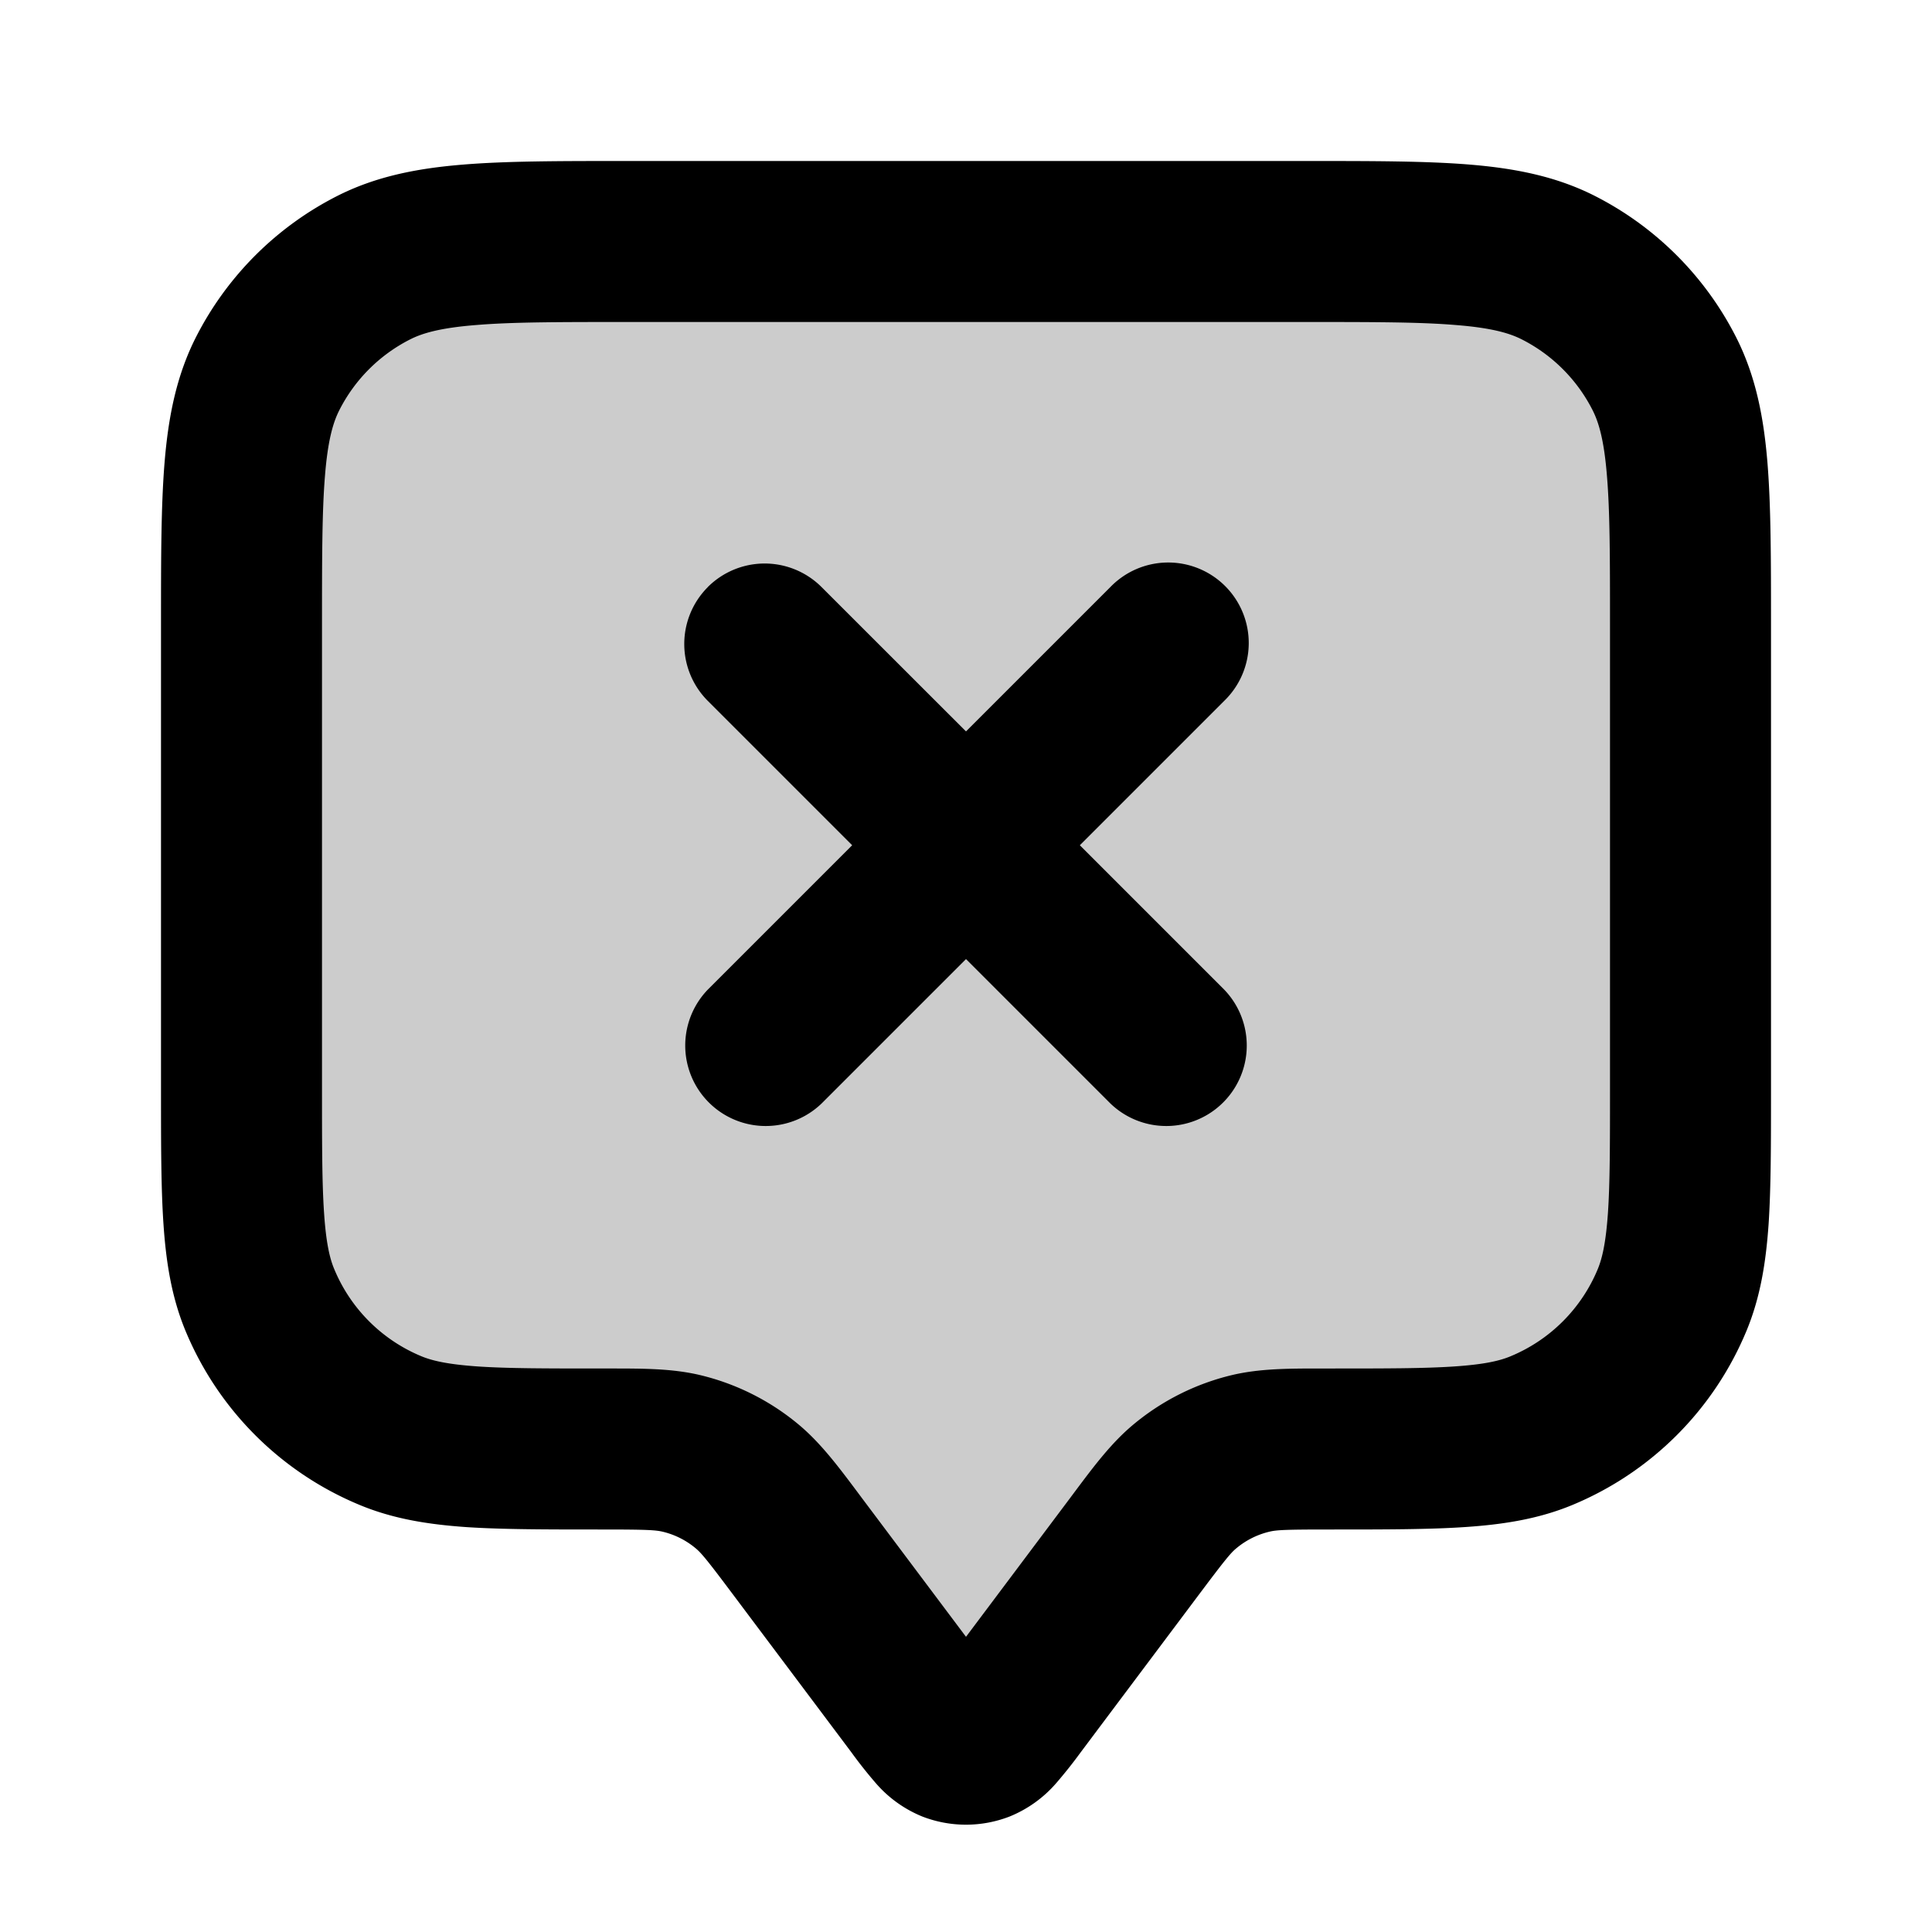 <svg xmlns="http://www.w3.org/2000/svg" width="24" height="24" viewBox="0 0 24 24">
  <path d="M3 7.8c0-1.68 0-2.52.327-3.162a3 3 0 0 1 1.311-1.311C5.28 3 6.12 3 7.8 3h8.4c1.68 0 2.52 0 3.162.327a3 3 0 0 1 1.311 1.311C21 5.28 21 6.12 21 7.8v5.7c0 1.398 0 2.097-.228 2.648a3 3 0 0 1-1.624 1.624C18.597 18 17.898 18 16.5 18c-.489 0-.733 0-.96.053a2 2 0 0 0-.821.412c-.18.149-.326.344-.619.735l-1.46 1.947c-.217.29-.326.434-.459.486a.5.5 0 0 1-.362 0c-.133-.052-.242-.197-.459-.486L9.9 19.2c-.293-.39-.44-.586-.619-.735a2 2 0 0 0-.821-.412C8.233 18 7.989 18 7.5 18c-1.398 0-2.097 0-2.648-.228a3 3 0 0 1-1.624-1.624C3 15.597 3 14.898 3 13.5V7.8Z" opacity=".2"/>
  <path fill-rule="evenodd" d="M7.759 2h8.482c.805 0 1.47 0 2.01.044.563.046 1.08.145 1.565.392a4 4 0 0 1 1.748 1.748c.247.485.346 1.002.392 1.564C22 6.29 22 6.954 22 7.758v5.776c0 .67 0 1.223-.03 1.675-.033.47-.101.904-.274 1.322a4 4 0 0 1-2.165 2.165c-.418.173-.852.241-1.322.273-.452.031-1.005.031-1.675.031H16.5c-.537 0-.643.006-.73.027a1 1 0 0 0-.41.205c-.07.057-.138.139-.46.568l-1.477 1.97a5.926 5.926 0 0 1-.3.378 1.522 1.522 0 0 1-.58.417 1.5 1.5 0 0 1-1.087 0 1.522 1.522 0 0 1-.579-.417 5.679 5.679 0 0 1-.3-.379L9.1 19.8c-.322-.43-.39-.51-.46-.568a1 1 0 0 0-.41-.205c-.087-.02-.193-.027-.73-.027h-.034c-.67 0-1.223 0-1.676-.03-.469-.033-.903-.101-1.32-.274a4 4 0 0 1-2.166-2.165c-.173-.418-.241-.852-.273-1.321C2 14.757 2 14.204 2 13.534V7.76c0-.805 0-1.47.044-2.01.046-.563.145-1.08.392-1.565a4 4 0 0 1 1.748-1.748c.485-.247 1.002-.346 1.564-.392C6.29 2 6.954 2 7.758 2ZM5.91 4.038c-.438.035-.663.1-.819.18a2 2 0 0 0-.874.874c-.08.156-.145.38-.18.819C4 6.361 4 6.943 4 7.8v5.7c0 .713 0 1.197.026 1.573.025.368.07.559.126.692a2 2 0 0 0 1.083 1.083c.133.055.324.1.692.126.376.026.86.026 1.573.026h.084c.405 0 .762 0 1.105.08a3 3 0 0 1 1.233.617c.27.226.485.511.728.836l.05.067 1.3 1.733 1.3-1.733.05-.067c.243-.325.457-.61.728-.836a3 3 0 0 1 1.233-.617c.343-.08.7-.08 1.105-.08h.084c.713 0 1.197 0 1.573-.026.368-.025.559-.07.692-.126a2 2 0 0 0 1.083-1.083c.055-.133.1-.324.126-.692.026-.376.026-.86.026-1.573V7.8c0-.857 0-1.439-.038-1.889-.035-.438-.1-.663-.18-.819a2 2 0 0 0-.874-.874c-.156-.08-.38-.145-.819-.18C17.639 4 17.057 4 16.2 4H7.8c-.857 0-1.439 0-1.889.038Zm2.882 3.255a1 1 0 0 1 1.414 0L12 9.086l1.793-1.793a1 1 0 1 1 1.414 1.414L13.414 10.5l1.793 1.793a1 1 0 0 1-1.414 1.414L12 11.914l-1.793 1.793a1 1 0 0 1-1.414-1.414l1.793-1.793-1.793-1.793a1 1 0 0 1 0-1.414Z" clip-rule="evenodd"/>
</svg>
